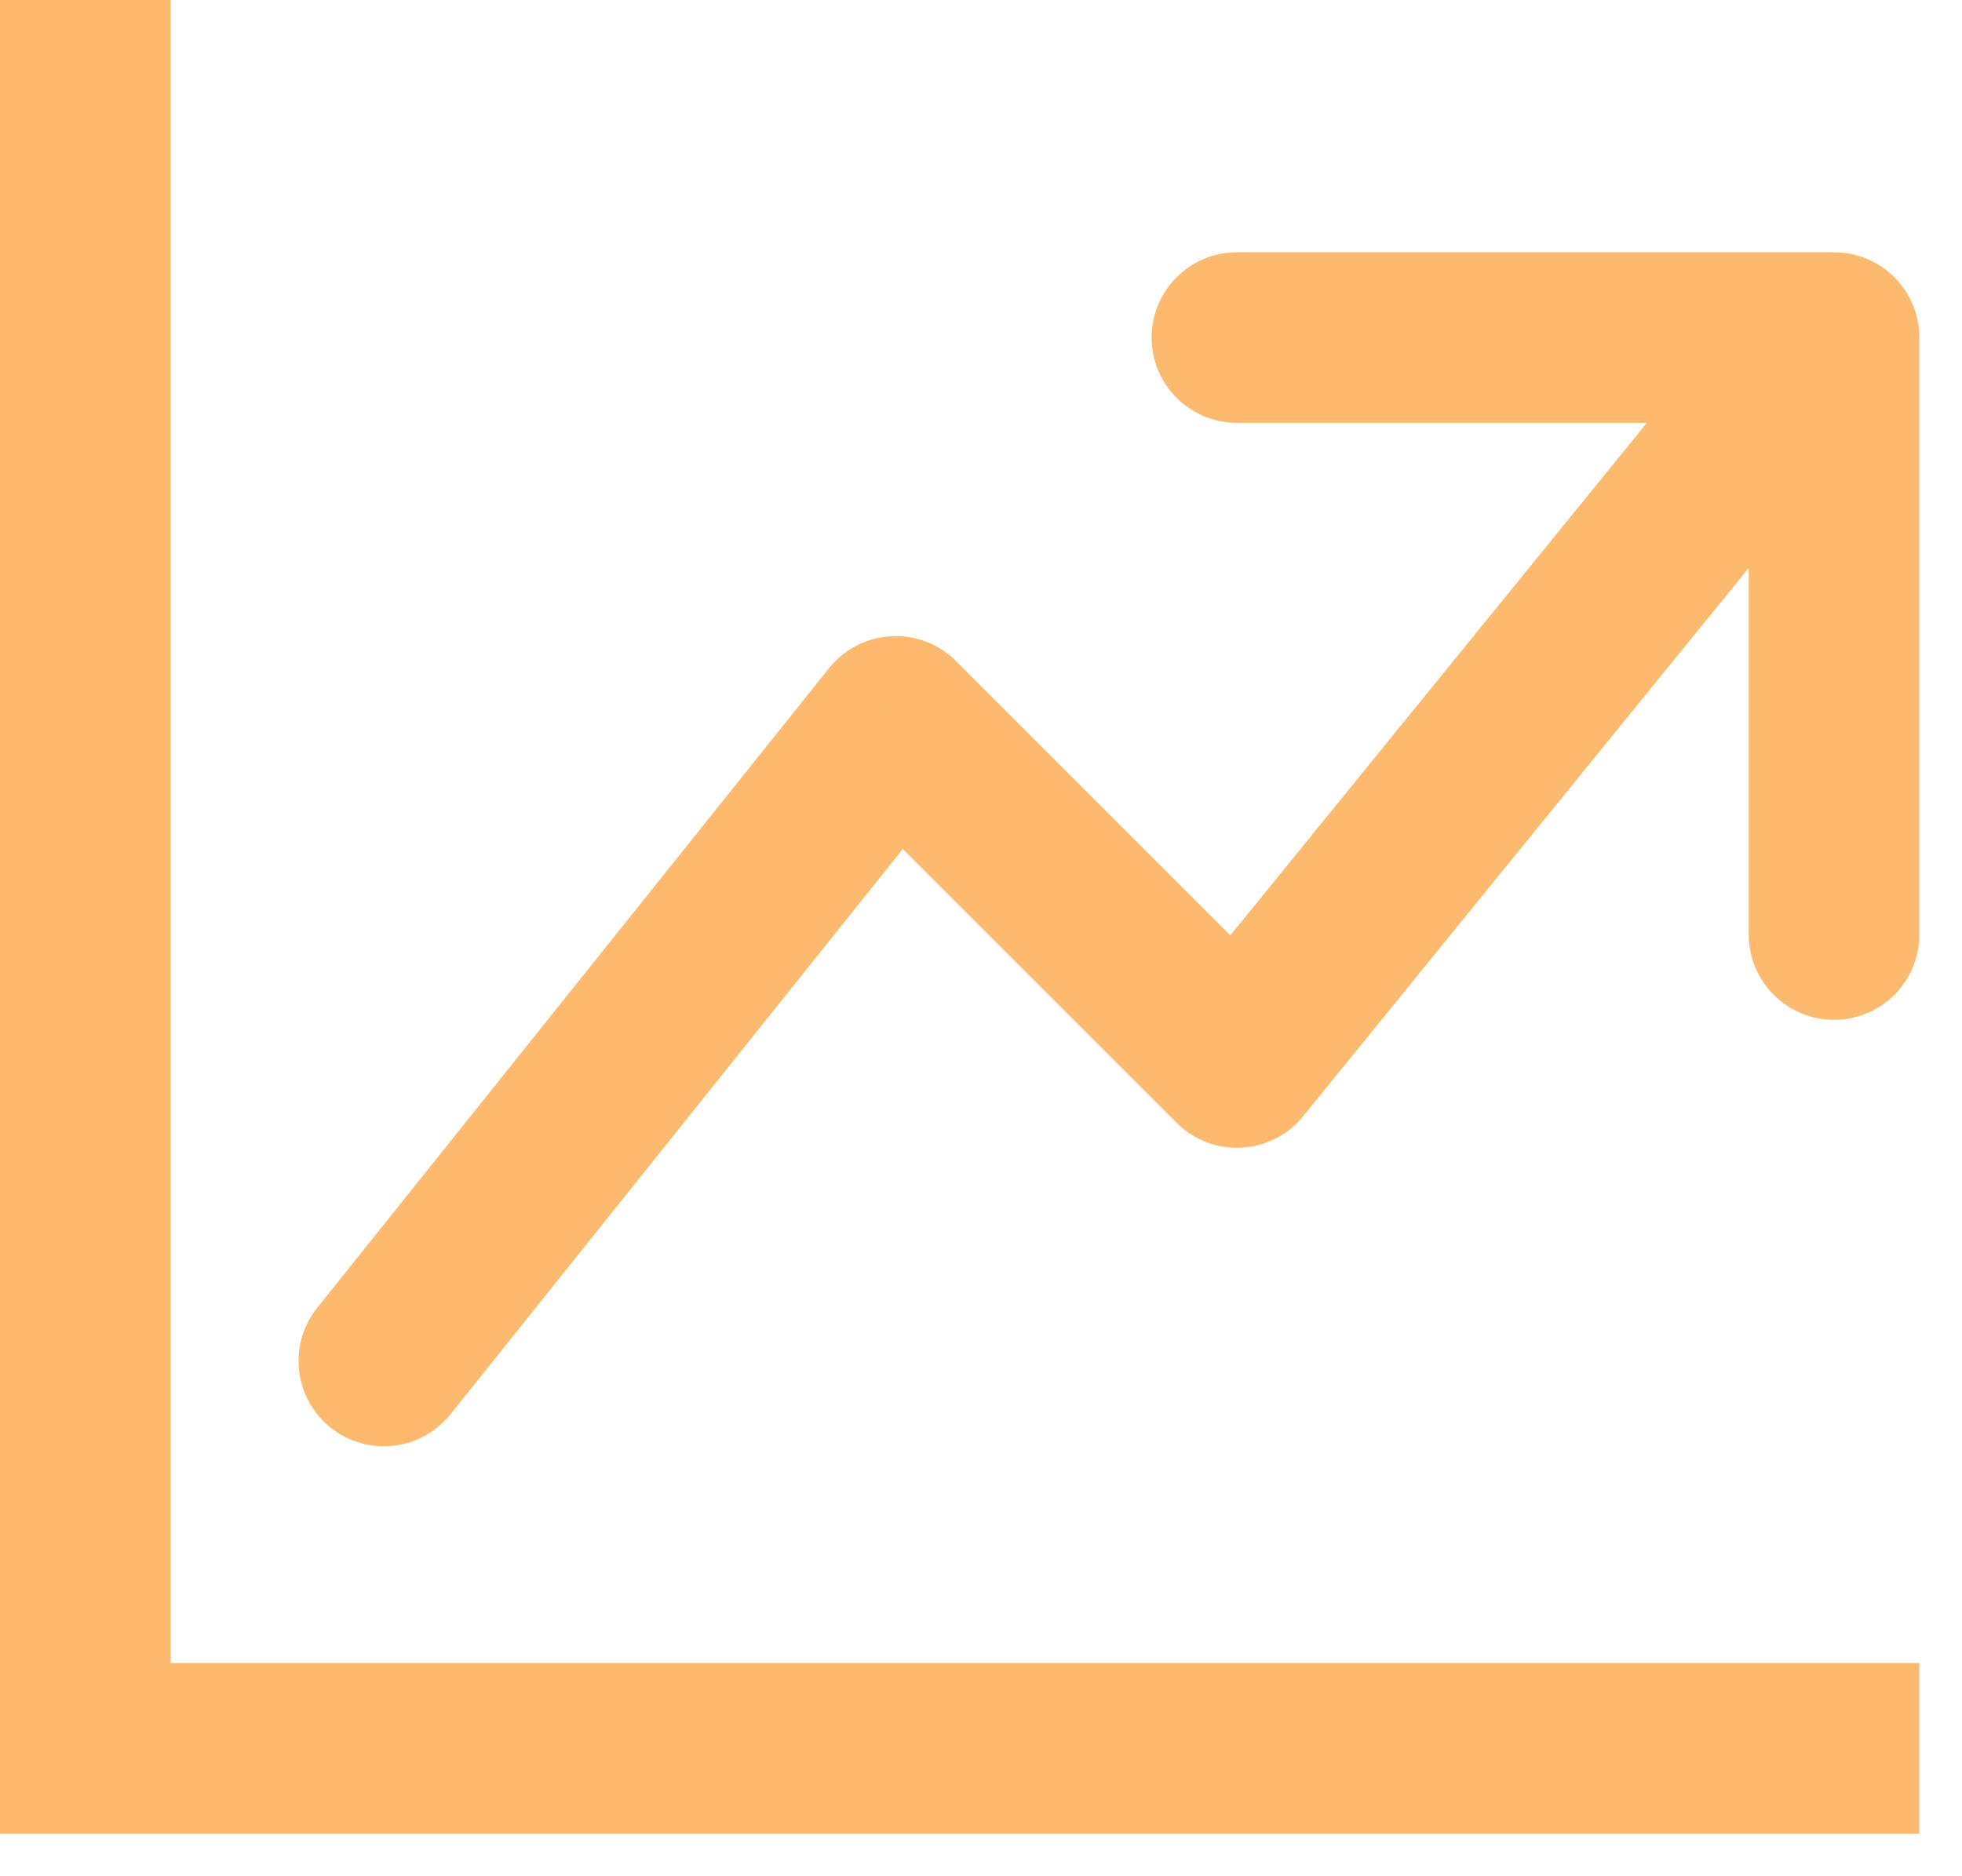 <svg width="23" height="22" viewBox="0 0 23 22" fill="none" xmlns="http://www.w3.org/2000/svg">
<path d="M1 0V20.5H22.5" stroke="#FDBA6F" stroke-width="2"/>
<path d="M3.719 15.334C3.374 15.765 3.444 16.394 3.875 16.739C4.307 17.084 4.936 17.014 5.281 16.583L3.719 15.334ZM10.5 8.458L11.207 7.751C11.006 7.55 10.729 7.444 10.445 7.46C10.161 7.476 9.897 7.612 9.719 7.834L10.5 8.458ZM14.5 12.458L13.793 13.165C13.993 13.366 14.269 13.472 14.552 13.457C14.834 13.443 15.098 13.309 15.276 13.089L14.5 12.458ZM21.5 3.958H22.5C22.5 3.406 22.052 2.958 21.5 2.958V3.958ZM14.5 2.958C13.948 2.958 13.5 3.406 13.5 3.958C13.5 4.511 13.948 4.958 14.5 4.958V2.958ZM20.5 10.958C20.5 11.511 20.948 11.958 21.5 11.958C22.052 11.958 22.5 11.511 22.5 10.958H20.5ZM5.281 16.583L11.281 9.083L9.719 7.834L3.719 15.334L5.281 16.583ZM9.793 9.165L13.793 13.165L15.207 11.751L11.207 7.751L9.793 9.165ZM15.276 13.089L21.776 5.089L20.224 3.828L13.724 11.828L15.276 13.089ZM21.5 2.958H14.5V4.958H21.5V2.958ZM20.5 3.958V10.958H22.5V3.958H20.5Z" fill="#FDBA6F"/>
</svg>
